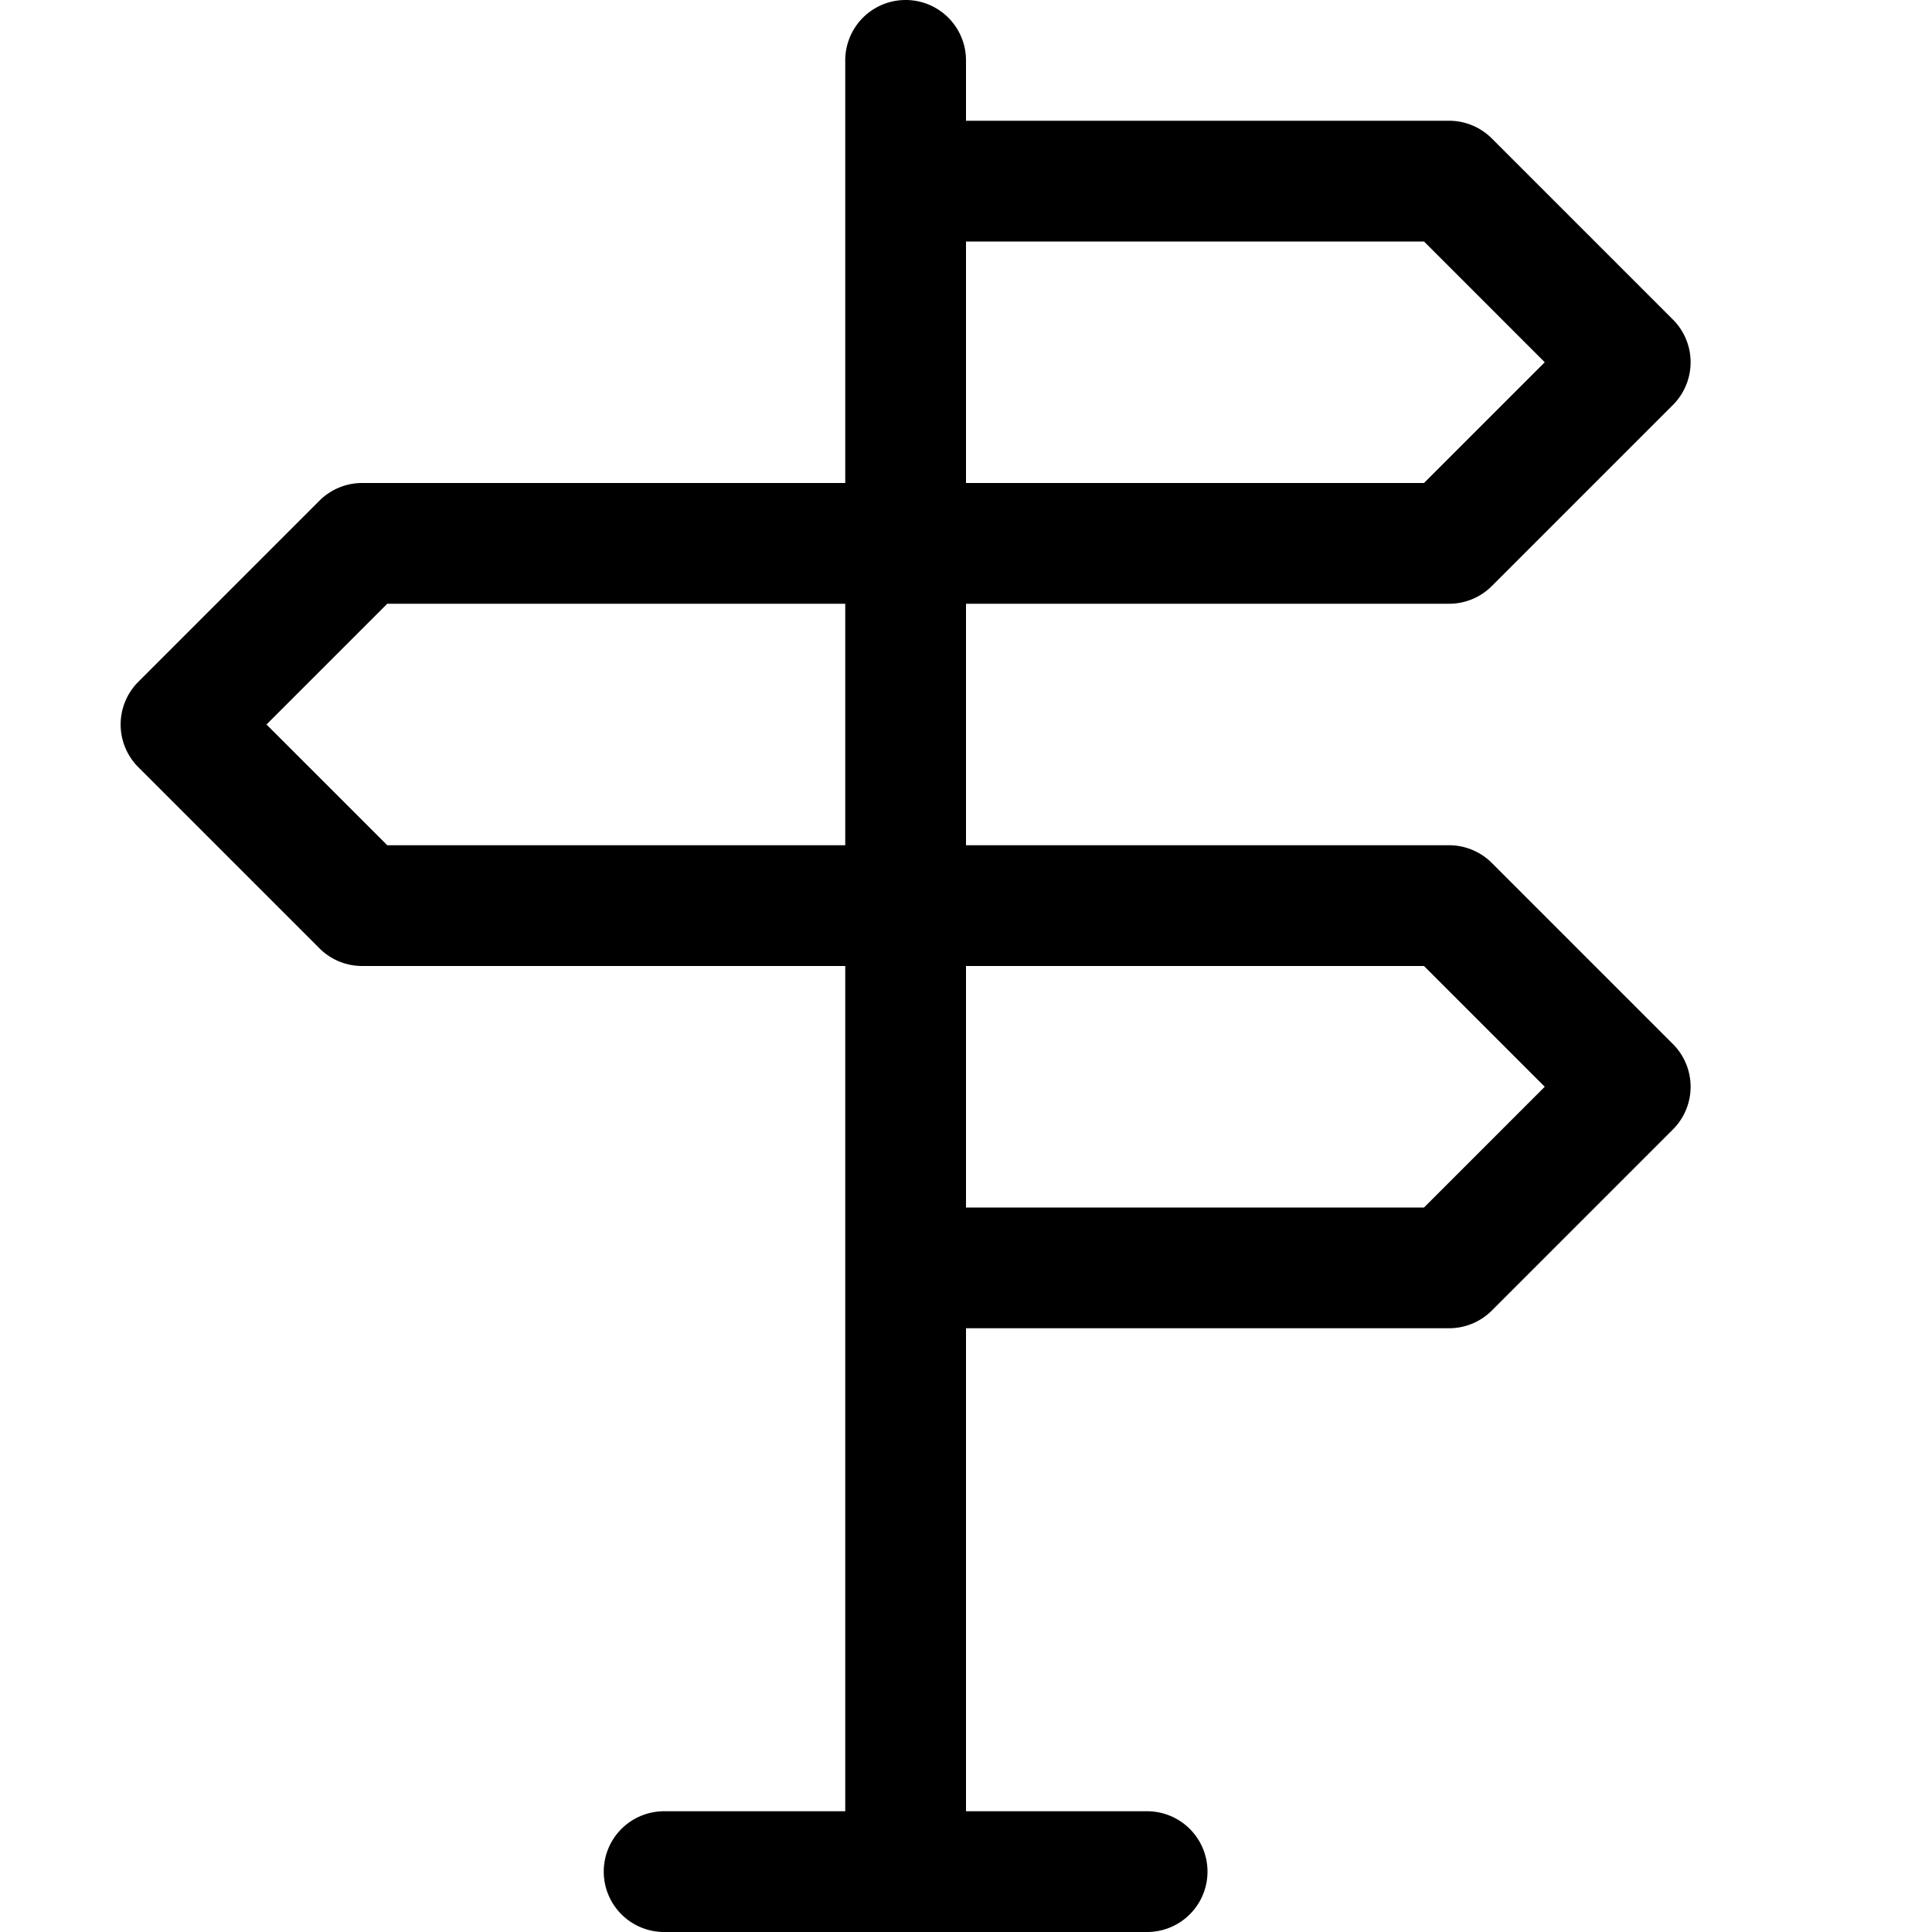 <svg width="16" height="16" viewBox="0 0 16 16" xmlns="http://www.w3.org/2000/svg" class="icon icon-crossroad" aria-hidden="true" focusable="false" fill="currentColor"><path fill-rule="evenodd" clip-rule="evenodd" d="M8 .5a.5.5 0 0 0-1 0V4H3a.5.5 0 0 0-.354.146l-1.5 1.5a.5.5 0 0 0 0 .708l1.5 1.5A.5.5 0 0 0 3 8h4v7H5.5a.5.5 0 0 0 0 1h4a.5.5 0 0 0 0-1H8v-4h4a.5.5 0 0 0 .354-.146l1.5-1.5a.5.5 0 0 0 0-.708l-1.5-1.5A.5.5 0 0 0 12 7H8V5h4a.5.5 0 0 0 .354-.146l1.5-1.5a.5.5 0 0 0 0-.708l-1.5-1.5A.5.5 0 0 0 12 1H8V.5ZM8 2v2h3.793l1-1-1-1H8ZM7 5H3.207l-1 1 1 1H7V5Zm1 3v2h3.793l1-1-1-1H8Z"/></svg>